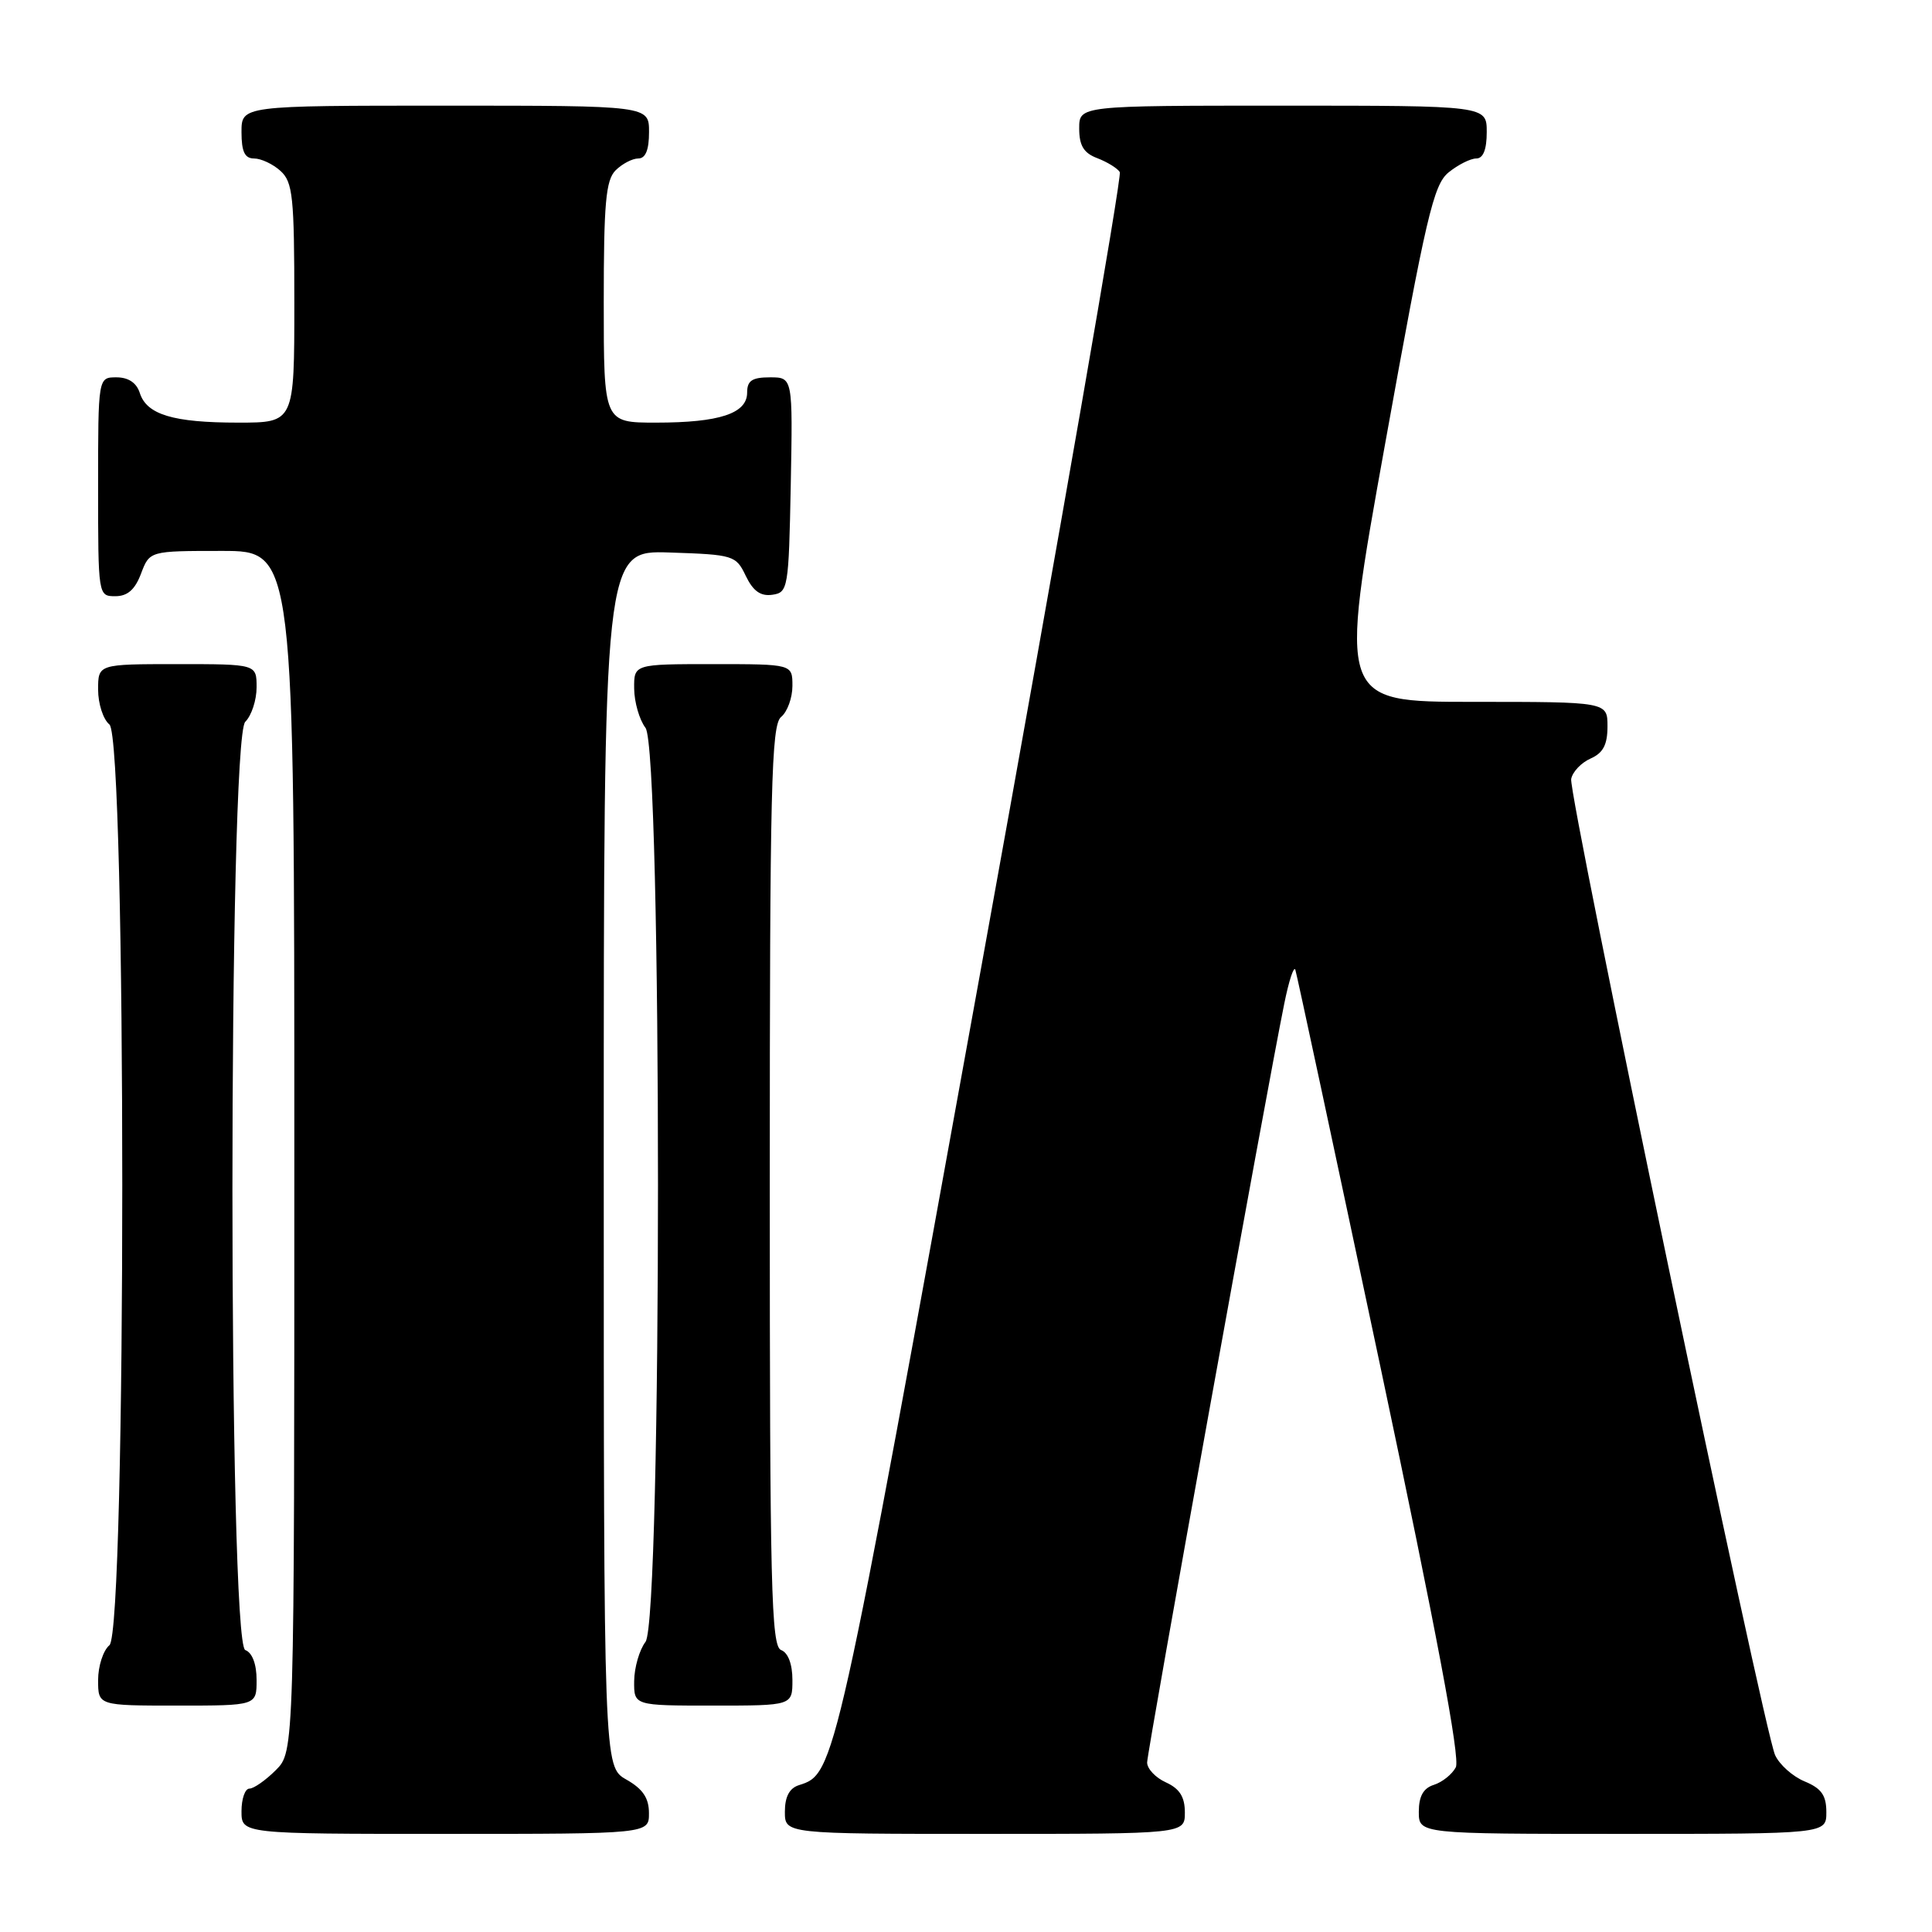 <?xml version="1.0" encoding="UTF-8" standalone="no"?>
<!DOCTYPE svg PUBLIC "-//W3C//DTD SVG 1.1//EN" "http://www.w3.org/Graphics/SVG/1.1/DTD/svg11.dtd" >
<svg xmlns="http://www.w3.org/2000/svg" xmlns:xlink="http://www.w3.org/1999/xlink" version="1.1" viewBox="0 0 256 256">
 <g >
 <path fill="currentColor"
d=" M 85.99 240.25 C 85.99 238.25 85.18 237.04 82.99 235.80 C 80.00 234.09 80.00 234.09 80.00 153.51 C 80.00 72.92 80.00 72.92 88.74 73.21 C 97.21 73.49 97.52 73.59 98.82 76.31 C 99.79 78.32 100.78 79.03 102.33 78.81 C 104.42 78.51 104.51 78.01 104.78 64.25 C 105.05 50.00 105.05 50.00 102.03 50.00 C 99.65 50.00 99.00 50.44 99.00 52.02 C 99.00 54.79 95.34 56.00 86.93 56.00 C 80.00 56.00 80.00 56.00 80.00 40.07 C 80.00 26.92 80.27 23.87 81.57 22.57 C 82.44 21.71 83.79 21.00 84.57 21.00 C 85.54 21.00 86.00 19.87 86.00 17.50 C 86.00 14.00 86.00 14.00 59.00 14.00 C 32.00 14.00 32.00 14.00 32.00 17.50 C 32.00 20.10 32.43 21.00 33.67 21.00 C 34.59 21.00 36.17 21.74 37.17 22.65 C 38.80 24.13 39.00 26.07 39.00 40.15 C 39.00 56.00 39.00 56.00 31.57 56.00 C 22.94 56.00 19.43 54.94 18.52 52.06 C 18.09 50.72 17.01 50.00 15.43 50.00 C 13.00 50.00 13.00 50.00 13.00 64.50 C 13.00 78.93 13.01 79.00 15.28 79.00 C 16.90 79.00 17.89 78.13 18.69 76.00 C 19.83 73.00 19.83 73.00 29.41 73.00 C 39.00 73.00 39.00 73.00 39.00 152.55 C 39.00 232.09 39.00 232.09 36.55 234.55 C 35.20 235.90 33.62 237.00 33.05 237.00 C 32.47 237.00 32.00 238.35 32.00 240.00 C 32.00 243.00 32.00 243.00 59.00 243.00 C 86.00 243.00 86.00 243.00 85.99 240.25 Z  M 157.00 240.16 C 157.00 238.10 156.31 237.01 154.50 236.18 C 153.12 235.56 152.00 234.37 152.00 233.54 C 152.00 232.11 167.85 144.39 170.17 133.00 C 170.78 129.97 171.44 127.95 171.64 128.50 C 171.83 129.05 176.89 152.68 182.89 181.00 C 190.33 216.13 193.52 233.03 192.90 234.18 C 192.41 235.11 191.10 236.15 190.00 236.50 C 188.60 236.94 188.00 238.01 188.00 240.07 C 188.00 243.00 188.00 243.00 215.00 243.00 C 242.00 243.00 242.00 243.00 242.00 240.12 C 242.00 237.89 241.35 236.97 239.13 236.05 C 237.55 235.40 235.79 233.83 235.21 232.56 C 233.70 229.25 207.80 105.28 208.19 103.22 C 208.37 102.27 209.52 101.06 210.76 100.51 C 212.42 99.78 213.00 98.68 213.00 96.26 C 213.00 93.00 213.00 93.00 195.19 93.00 C 177.37 93.00 177.37 93.00 183.53 58.84 C 188.98 28.58 189.95 24.46 191.95 22.84 C 193.20 21.83 194.85 21.00 195.61 21.00 C 196.53 21.00 197.00 19.82 197.00 17.50 C 197.00 14.00 197.00 14.00 170.00 14.00 C 143.00 14.00 143.00 14.00 143.00 17.02 C 143.00 19.30 143.60 20.28 145.40 20.96 C 146.72 21.47 148.06 22.29 148.38 22.80 C 148.69 23.31 140.45 70.62 130.06 127.94 C 110.65 235.08 110.66 235.02 105.87 236.54 C 104.60 236.94 104.00 238.08 104.00 240.07 C 104.00 243.00 104.00 243.00 130.50 243.00 C 157.00 243.00 157.00 243.00 157.00 240.16 Z  M 34.00 222.61 C 34.00 220.51 33.43 218.99 32.50 218.64 C 30.23 217.77 30.23 97.91 32.50 95.64 C 33.33 94.82 34.00 92.76 34.00 91.07 C 34.00 88.00 34.00 88.00 23.50 88.00 C 13.00 88.00 13.00 88.00 13.00 91.38 C 13.00 93.24 13.67 95.32 14.50 96.00 C 16.77 97.88 16.77 216.12 14.50 218.00 C 13.68 218.68 13.00 220.76 13.00 222.62 C 13.00 226.00 13.00 226.00 23.50 226.00 C 34.00 226.00 34.00 226.00 34.00 222.61 Z  M 105.00 222.61 C 105.00 220.51 104.43 218.99 103.50 218.64 C 102.19 218.14 102.00 210.37 102.00 157.15 C 102.00 104.23 102.20 96.08 103.50 95.00 C 104.33 94.32 105.00 92.46 105.00 90.88 C 105.00 88.00 105.00 88.00 94.50 88.00 C 84.00 88.00 84.00 88.00 84.03 91.25 C 84.05 93.04 84.72 95.37 85.53 96.44 C 87.74 99.35 87.74 214.65 85.53 217.56 C 84.72 218.63 84.05 220.96 84.03 222.75 C 84.00 226.00 84.00 226.00 94.50 226.00 C 105.00 226.00 105.00 226.00 105.00 222.61 Z "/>
</g>
</svg>